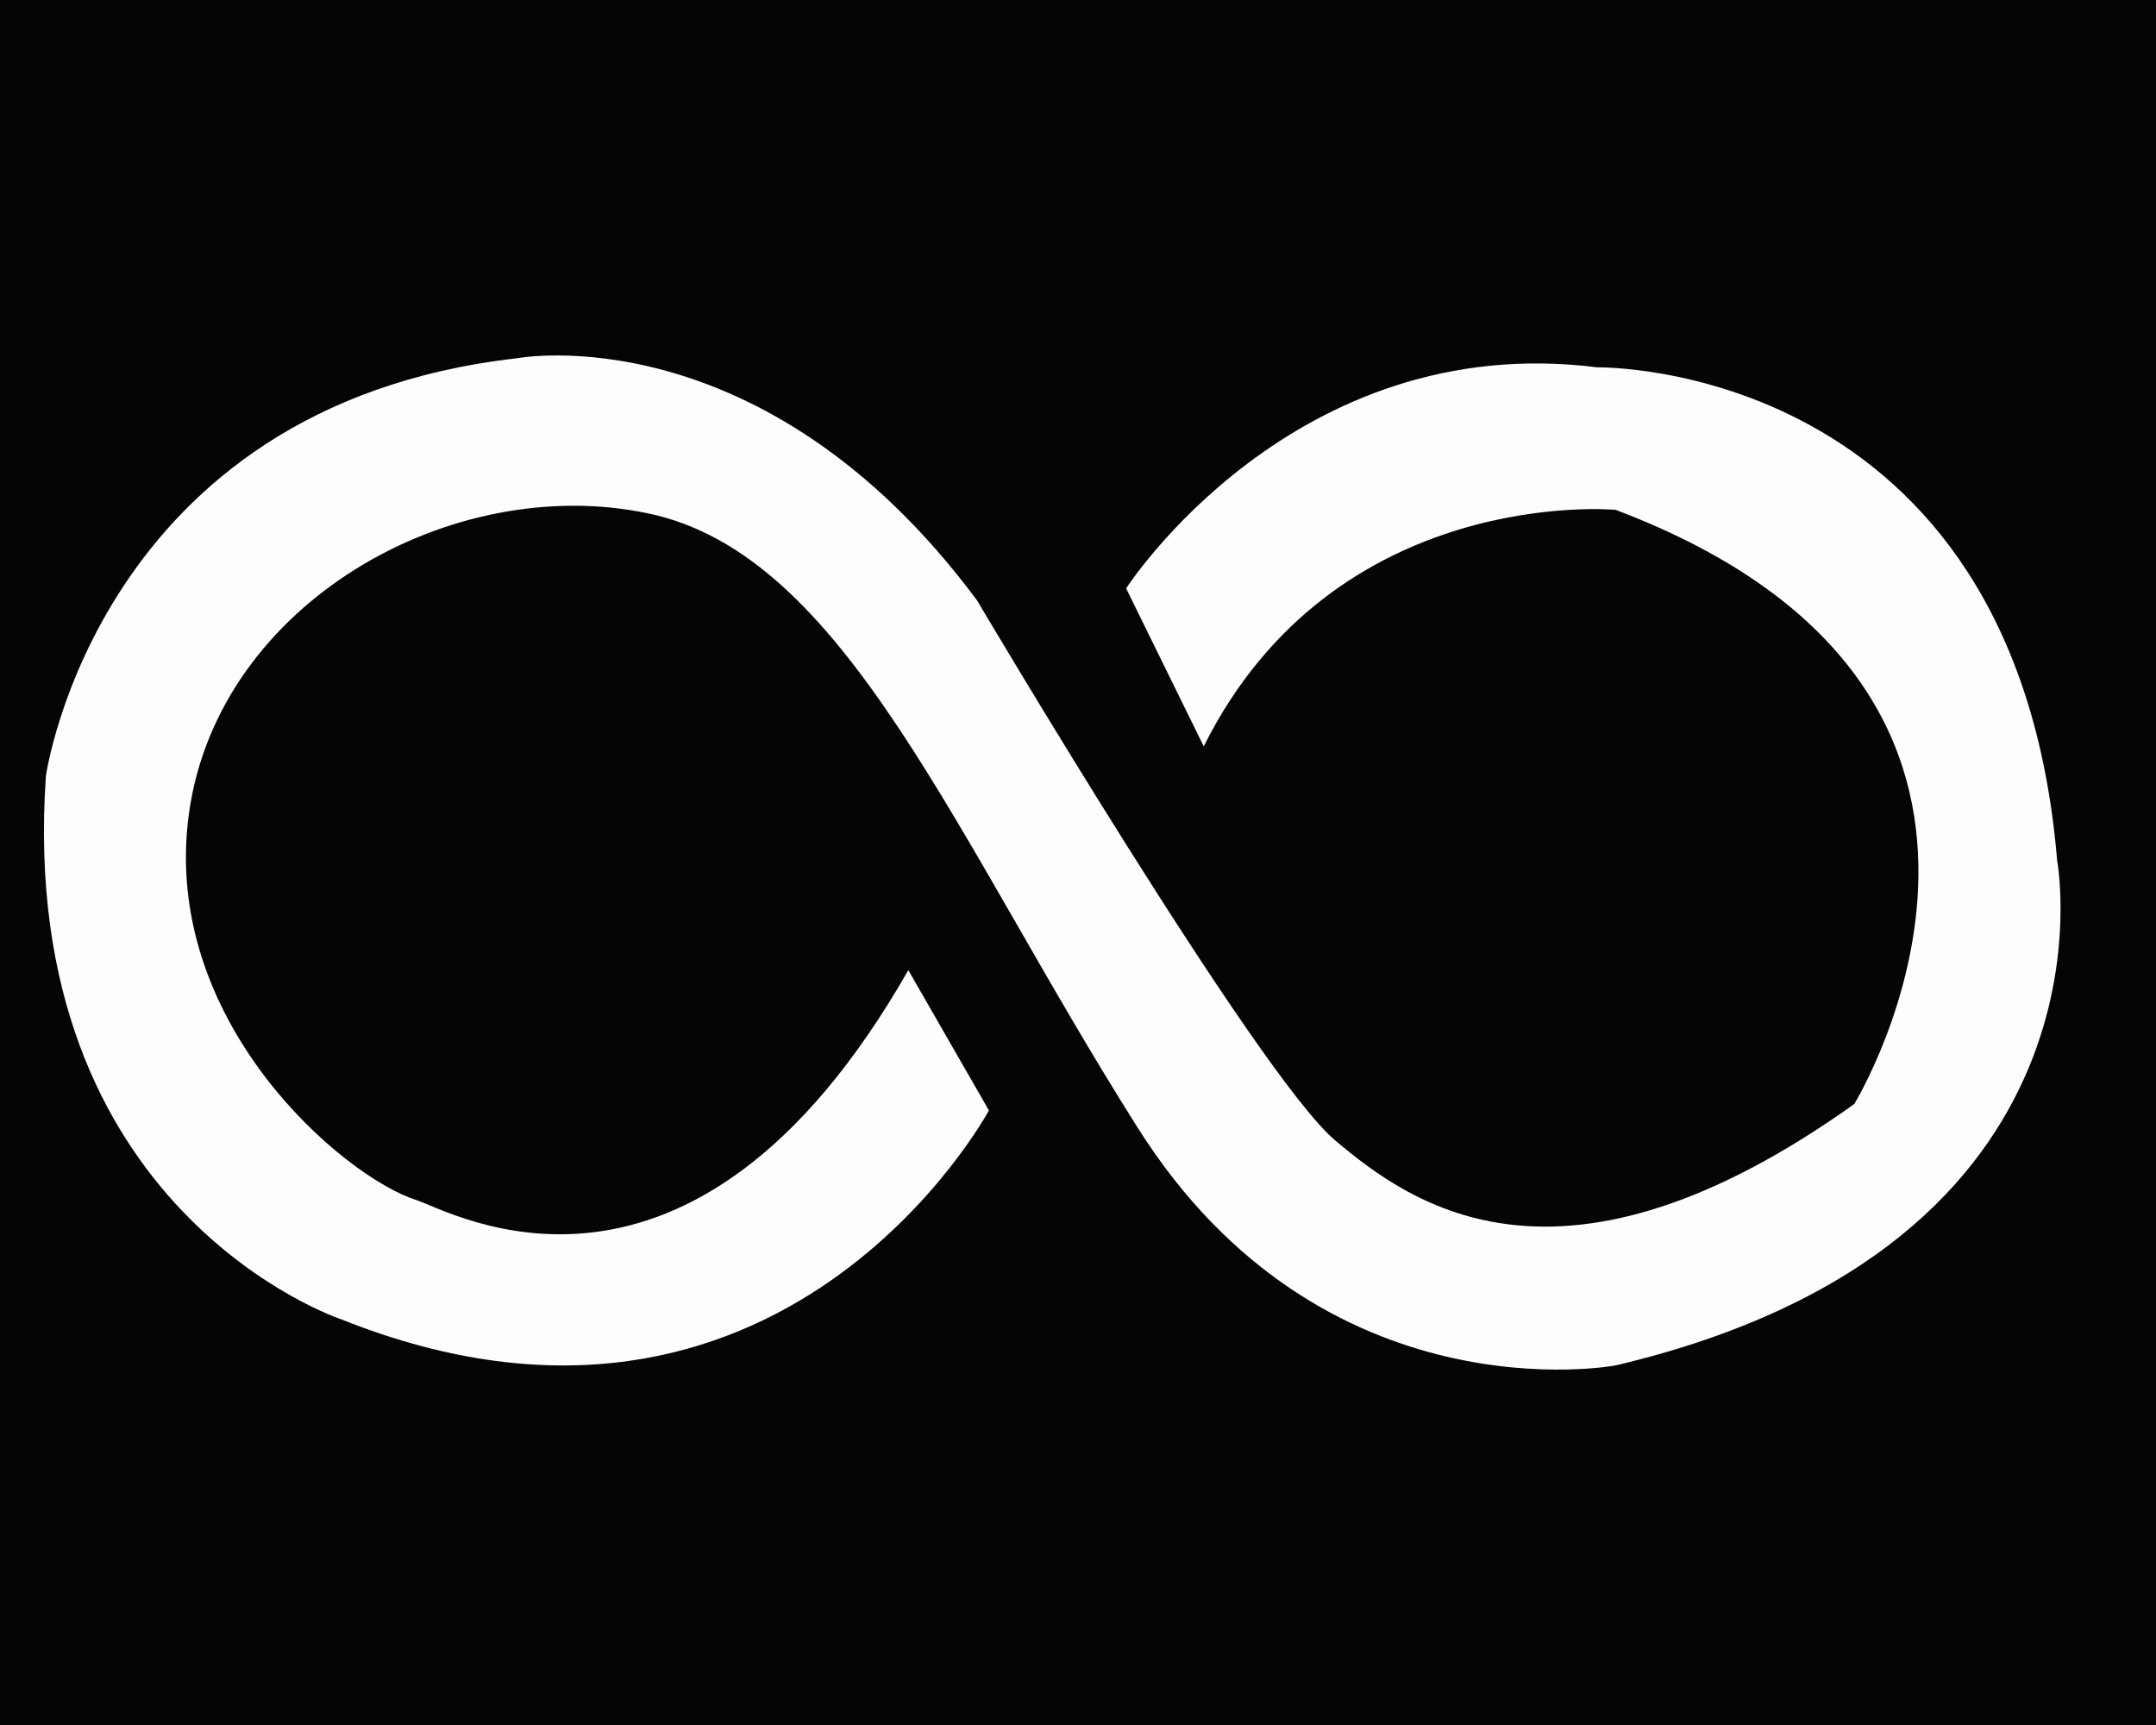 <?xml version="1.0" encoding="utf-8"?>
<!-- Generator: Adobe Illustrator 16.0.0, SVG Export Plug-In . SVG Version: 6.00 Build 0)  -->
<!DOCTYPE svg PUBLIC "-//W3C//DTD SVG 1.1//EN" "http://www.w3.org/Graphics/SVG/1.1/DTD/svg11.dtd">
<svg version="1.1" id="Layer_1" xmlns="http://www.w3.org/2000/svg" xmlns:xlink="http://www.w3.org/1999/xlink" x="0px" y="0px"
	 width="50px" height="40px" viewBox="0 0 50 40" enable-background="new 0 0 50 40" xml:space="preserve">
<rect x="-5.5" y="-4.333" fill="#070404" width="66.5" height="50"/>
<path fill="#FDFDFE" d="M21.065,22.496l1.869,3.253c0,0-4.799,8.927-15.018,4.845c0,0-7.543-2.492-6.852-12.596
	c0,0,1.202-8.582,10.913-9.689c0,0,5.697-1.095,10.681,5.612c0,0,6.504,10.998,8.302,12.52c1.801,1.521,5.26,3.998,12.042-0.84
	c0,0,5.813-9.489-5.535-13.779c0,0-6.507-0.606-9.551,5.484l-1.8-3.662c0,0,3.875-6.022,10.935-5.125c0,0,9.688-0.176,10.656,11.433
	c0,0,1.663,8.903-10.24,11.71c0,0-6.783,1.284-11.074-5.498c-4.29-6.783-6.781-13.289-11.349-14.257s-9.966,2.076-10.657,6.92
	c-0.693,4.845,3.575,8.459,5.259,8.997C10.449,28.078,16.013,31.347,21.065,22.496z"/>
</svg>
